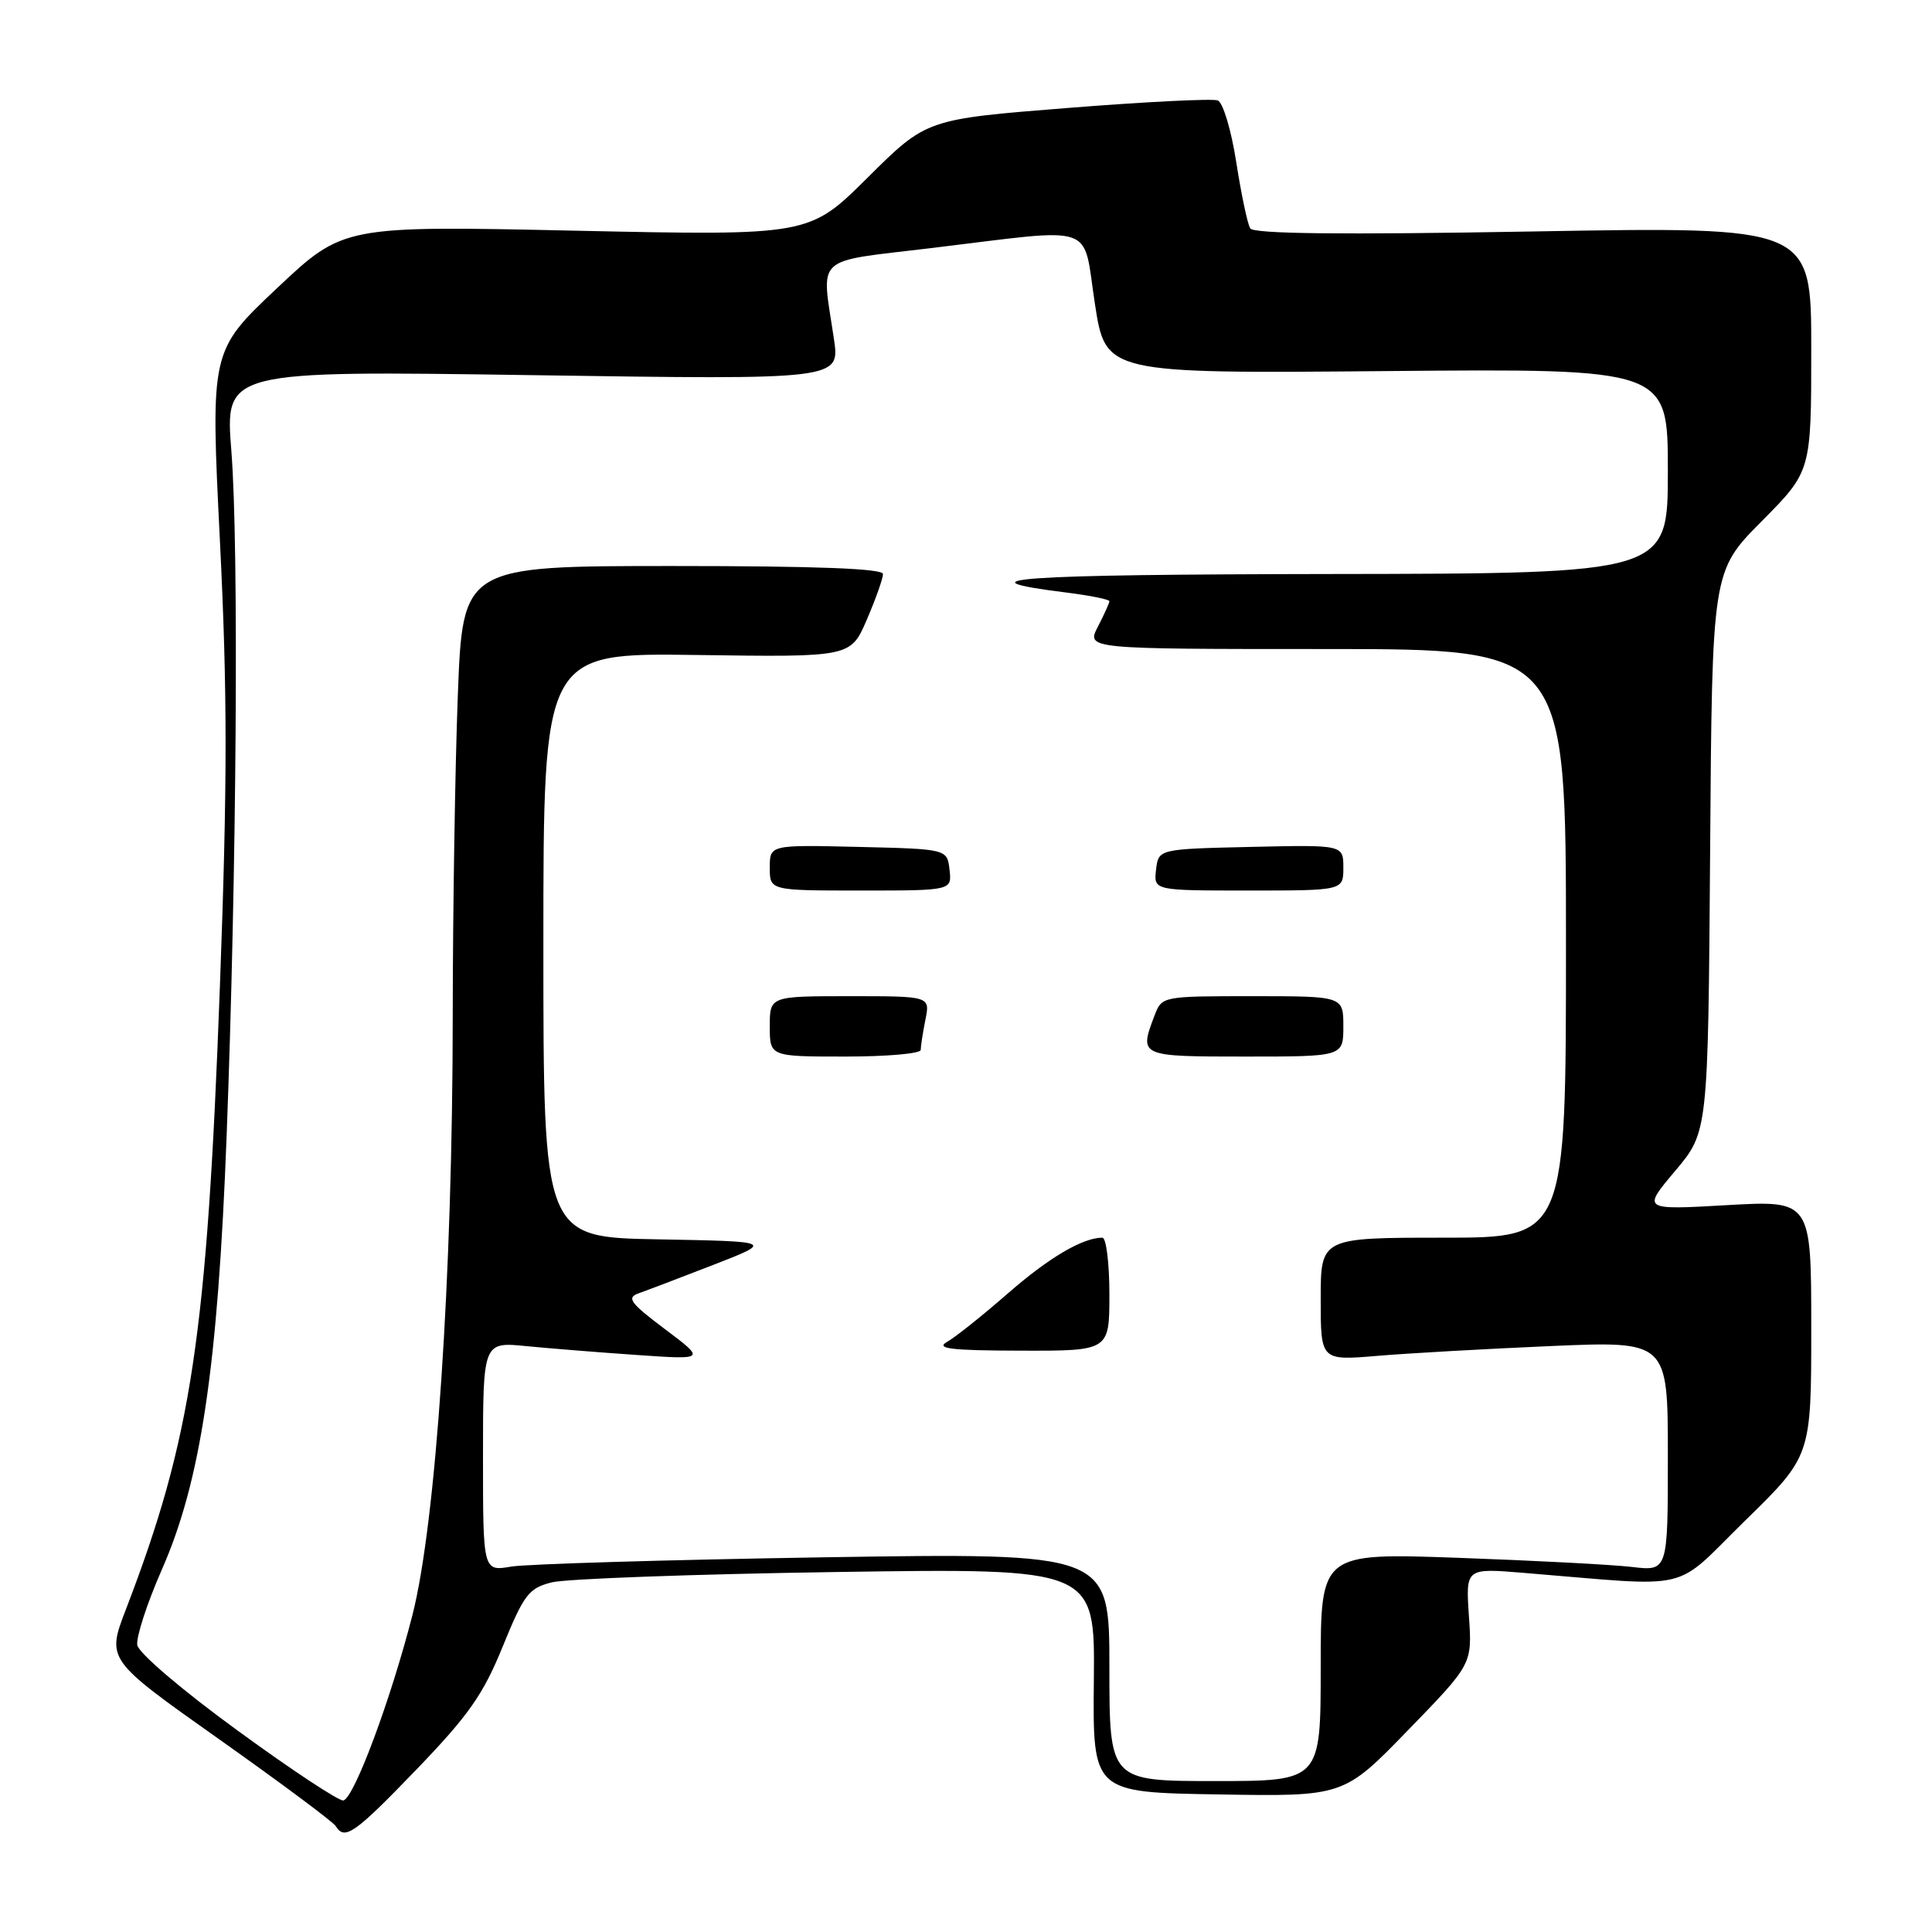 <?xml version="1.0" encoding="UTF-8" standalone="no"?>
<!DOCTYPE svg PUBLIC "-//W3C//DTD SVG 1.1//EN" "http://www.w3.org/Graphics/SVG/1.1/DTD/svg11.dtd" >
<svg xmlns="http://www.w3.org/2000/svg" xmlns:xlink="http://www.w3.org/1999/xlink" version="1.1" viewBox="0 0 256 256">
 <g >
 <path fill="currentColor"
d=" M 55.23 234.42 C 62.09 227.29 64.03 224.53 66.61 218.18 C 69.42 211.28 70.05 210.45 73.11 209.67 C 74.97 209.20 91.93 208.58 110.80 208.30 C 145.09 207.79 145.09 207.79 144.94 222.64 C 144.79 237.50 144.79 237.50 161.42 237.77 C 178.04 238.05 178.04 238.05 186.56 229.27 C 195.08 220.50 195.08 220.50 194.64 214.14 C 194.21 207.78 194.21 207.78 201.86 208.41 C 224.82 210.28 221.44 211.08 231.25 201.48 C 240.00 192.92 240.00 192.92 240.00 175.98 C 240.00 159.05 240.00 159.05 228.80 159.69 C 217.60 160.33 217.60 160.33 221.97 155.15 C 226.33 149.98 226.33 149.98 226.60 112.83 C 226.86 75.69 226.86 75.69 233.43 69.07 C 240.00 62.45 240.00 62.45 240.00 46.24 C 240.00 30.02 240.00 30.02 203.16 30.67 C 177.61 31.12 166.11 30.99 165.66 30.26 C 165.30 29.67 164.47 25.73 163.81 21.49 C 163.15 17.25 162.05 13.57 161.36 13.31 C 160.67 13.04 151.70 13.49 141.43 14.31 C 122.76 15.79 122.76 15.79 114.99 23.51 C 107.23 31.23 107.23 31.23 76.36 30.57 C 45.50 29.90 45.50 29.90 36.69 38.20 C 27.89 46.50 27.89 46.50 29.14 71.65 C 30.14 91.79 30.14 103.56 29.14 130.65 C 27.42 177.12 25.40 190.55 16.70 213.21 C 14.12 219.91 14.12 219.91 28.98 230.42 C 37.15 236.20 44.12 241.39 44.48 241.96 C 45.67 243.90 46.95 243.01 55.23 234.42 Z  M 31.50 229.32 C 24.17 223.99 18.36 219.03 18.19 217.98 C 18.02 216.95 19.48 212.45 21.45 207.97 C 26.62 196.23 28.86 181.18 30.03 150.50 C 31.36 115.64 31.66 72.52 30.66 59.80 C 29.81 49.11 29.81 49.11 70.56 49.71 C 111.30 50.32 111.30 50.32 110.50 44.91 C 108.83 33.63 107.60 34.78 123.50 32.86 C 145.68 30.18 143.41 29.41 145.08 40.25 C 146.50 49.50 146.50 49.50 183.75 49.17 C 221.00 48.84 221.00 48.84 221.00 62.42 C 221.00 76.00 221.00 76.00 176.25 76.06 C 134.57 76.12 126.61 76.68 141.34 78.52 C 144.45 78.91 147.00 79.43 147.00 79.66 C 147.00 79.90 146.31 81.43 145.47 83.05 C 143.95 86.00 143.95 86.00 175.72 86.00 C 207.50 86.00 207.50 86.00 207.50 125.00 C 207.50 164.00 207.50 164.00 191.25 164.00 C 175.00 164.00 175.00 164.00 175.00 172.15 C 175.00 180.29 175.00 180.29 182.49 179.66 C 186.61 179.31 196.96 178.73 205.49 178.36 C 221.00 177.69 221.00 177.69 221.00 192.94 C 221.00 208.19 221.00 208.19 216.25 207.63 C 213.64 207.32 203.29 206.78 193.25 206.42 C 175.00 205.77 175.00 205.77 175.00 220.88 C 175.00 236.00 175.00 236.00 161.00 236.00 C 147.00 236.00 147.00 236.00 147.00 220.88 C 147.00 205.76 147.00 205.76 109.25 206.35 C 88.49 206.68 69.81 207.24 67.75 207.58 C 64.00 208.22 64.00 208.22 64.00 193.01 C 64.00 177.80 64.00 177.80 69.75 178.37 C 72.91 178.68 79.55 179.21 84.50 179.55 C 93.50 180.17 93.50 180.17 88.10 176.11 C 83.52 172.67 82.99 171.95 84.60 171.38 C 85.65 171.01 90.10 169.32 94.50 167.61 C 102.50 164.50 102.50 164.50 87.25 164.22 C 72.00 163.95 72.00 163.95 72.00 125.22 C 72.00 86.50 72.00 86.50 92.36 86.79 C 112.72 87.08 112.72 87.08 114.86 82.10 C 116.04 79.37 117.00 76.65 117.00 76.06 C 117.00 75.34 108.18 75.00 89.16 75.00 C 61.31 75.00 61.31 75.00 60.66 92.25 C 60.30 101.74 60.00 120.75 59.99 134.50 C 59.98 169.01 57.78 201.74 54.65 214.00 C 51.81 225.13 46.93 238.24 45.50 238.57 C 44.95 238.70 38.65 234.54 31.50 229.32 Z  M 147.00 171.50 C 147.00 167.38 146.58 164.00 146.07 164.00 C 143.46 164.00 139.00 166.63 133.55 171.38 C 130.22 174.29 126.60 177.18 125.50 177.80 C 123.92 178.70 125.96 178.95 135.25 178.97 C 147.00 179.00 147.00 179.00 147.00 171.50 Z  M 122.00 139.12 C 122.00 138.64 122.28 136.84 122.62 135.12 C 123.25 132.00 123.25 132.00 112.62 132.00 C 102.00 132.00 102.00 132.00 102.00 136.00 C 102.00 140.00 102.00 140.00 112.00 140.00 C 117.50 140.00 122.00 139.61 122.00 139.12 Z  M 178.00 136.00 C 178.00 132.00 178.00 132.00 165.98 132.00 C 153.99 132.00 153.95 132.01 152.98 134.57 C 150.92 139.98 150.96 140.00 165.00 140.00 C 178.00 140.00 178.00 140.00 178.00 136.00 Z  M 125.82 115.25 C 125.50 112.50 125.50 112.50 113.75 112.22 C 102.00 111.94 102.00 111.94 102.00 114.97 C 102.00 118.00 102.00 118.00 114.07 118.00 C 126.13 118.00 126.13 118.00 125.82 115.25 Z  M 178.00 114.97 C 178.00 111.94 178.00 111.94 165.75 112.22 C 153.50 112.50 153.50 112.50 153.18 115.25 C 152.87 118.00 152.87 118.00 165.43 118.00 C 178.00 118.00 178.00 118.00 178.00 114.97 Z "/>
</g>
</svg>